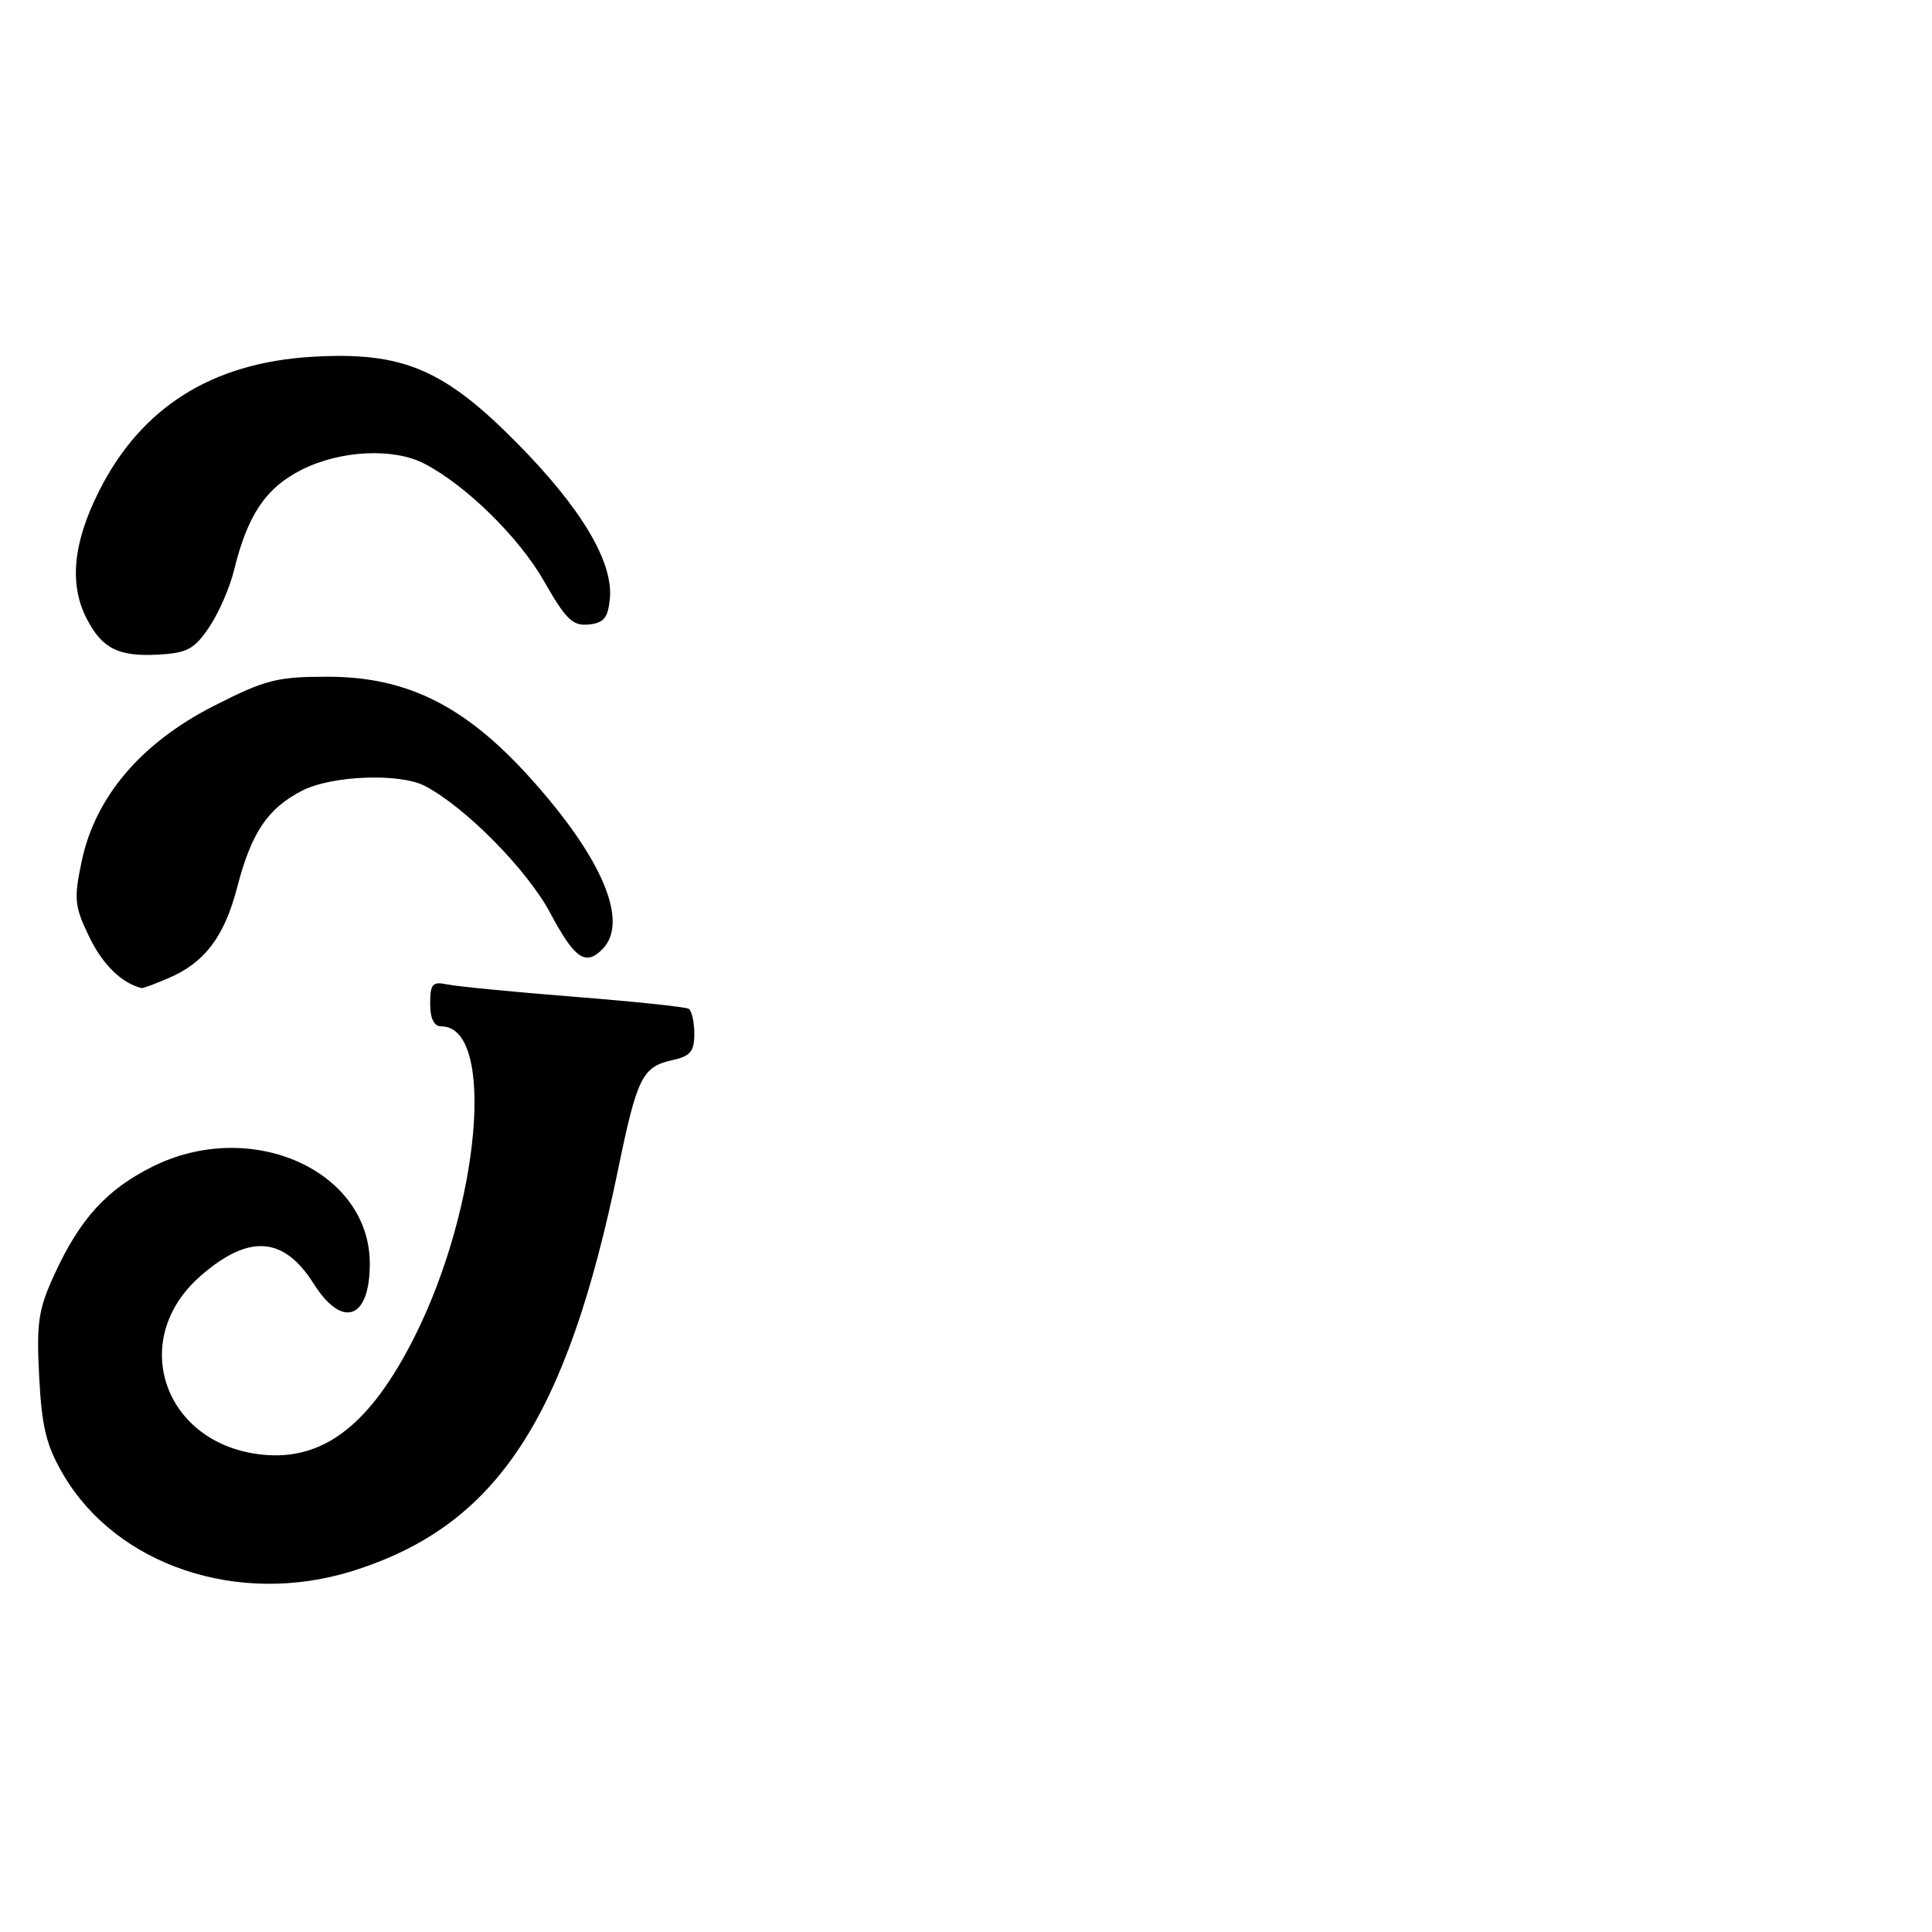 <?xml version="1.0" encoding="UTF-8" standalone="no"?>
<!DOCTYPE svg PUBLIC "-//W3C//DTD SVG 1.1//EN" "http://www.w3.org/Graphics/SVG/1.1/DTD/svg11.dtd" >
<svg xmlns="http://www.w3.org/2000/svg" xmlns:xlink="http://www.w3.org/1999/xlink" version="1.1" viewBox="0 0 256 256">
 <g >
 <path fill="currentColor"
d=" M 46.66 208.18 C 65.80 202.20 75.08 188.14 81.96 154.68 C 84.40 142.84 85.14 141.35 88.99 140.50 C 91.48 139.96 92.00 139.35 92.00 136.98 C 92.00 135.41 91.66 133.92 91.25 133.67 C 90.84 133.42 83.97 132.70 76.00 132.07 C 68.03 131.44 60.49 130.70 59.25 130.44 C 57.31 130.03 57.00 130.37 57.00 132.98 C 57.00 134.98 57.50 136.00 58.48 136.00 C 65.73 136.00 63.65 159.84 54.89 177.21 C 49.07 188.75 42.91 193.53 34.88 192.76 C 21.77 191.50 16.86 177.59 26.53 169.11 C 32.93 163.49 37.58 163.79 41.55 170.08 C 45.36 176.12 49.00 174.83 49.00 167.45 C 49.00 155.10 33.28 148.07 20.22 154.58 C 14.14 157.61 10.60 161.49 7.22 168.85 C 5.07 173.52 4.82 175.26 5.19 182.44 C 5.54 189.14 6.14 191.56 8.38 195.38 C 15.46 207.47 31.62 212.87 46.66 208.18 Z  M 22.28 129.63 C 27.13 127.56 29.74 124.12 31.45 117.49 C 33.32 110.30 35.49 107.09 40.07 104.75 C 44.00 102.75 53.02 102.41 56.32 104.15 C 61.69 106.97 69.85 115.25 72.90 120.96 C 76.13 127.02 77.57 128.03 79.80 125.80 C 83.41 122.19 79.85 113.72 70.24 103.06 C 61.64 93.52 53.92 89.67 43.40 89.67 C 36.68 89.67 35.15 90.06 28.25 93.58 C 18.66 98.48 12.60 105.62 10.82 114.14 C 9.77 119.15 9.86 120.08 11.85 124.19 C 13.61 127.83 16.15 130.30 18.78 130.93 C 18.94 130.97 20.51 130.38 22.28 129.63 Z  M 27.72 83.10 C 28.98 81.23 30.45 77.85 31.00 75.60 C 32.79 68.25 35.22 64.64 39.96 62.25 C 45.11 59.65 52.15 59.31 56.25 61.45 C 61.80 64.34 68.78 71.21 72.10 77.03 C 74.97 82.07 75.89 82.97 78.00 82.75 C 80.01 82.55 80.56 81.88 80.81 79.33 C 81.28 74.49 77.07 67.40 68.64 58.84 C 58.83 48.88 53.35 46.56 41.30 47.28 C 28.02 48.08 18.64 54.02 13.07 65.18 C 9.66 72.00 9.15 77.46 11.50 82.00 C 13.54 85.95 15.71 87.03 20.97 86.74 C 24.81 86.53 25.75 86.02 27.72 83.10 Z "/>
</g>
</svg>